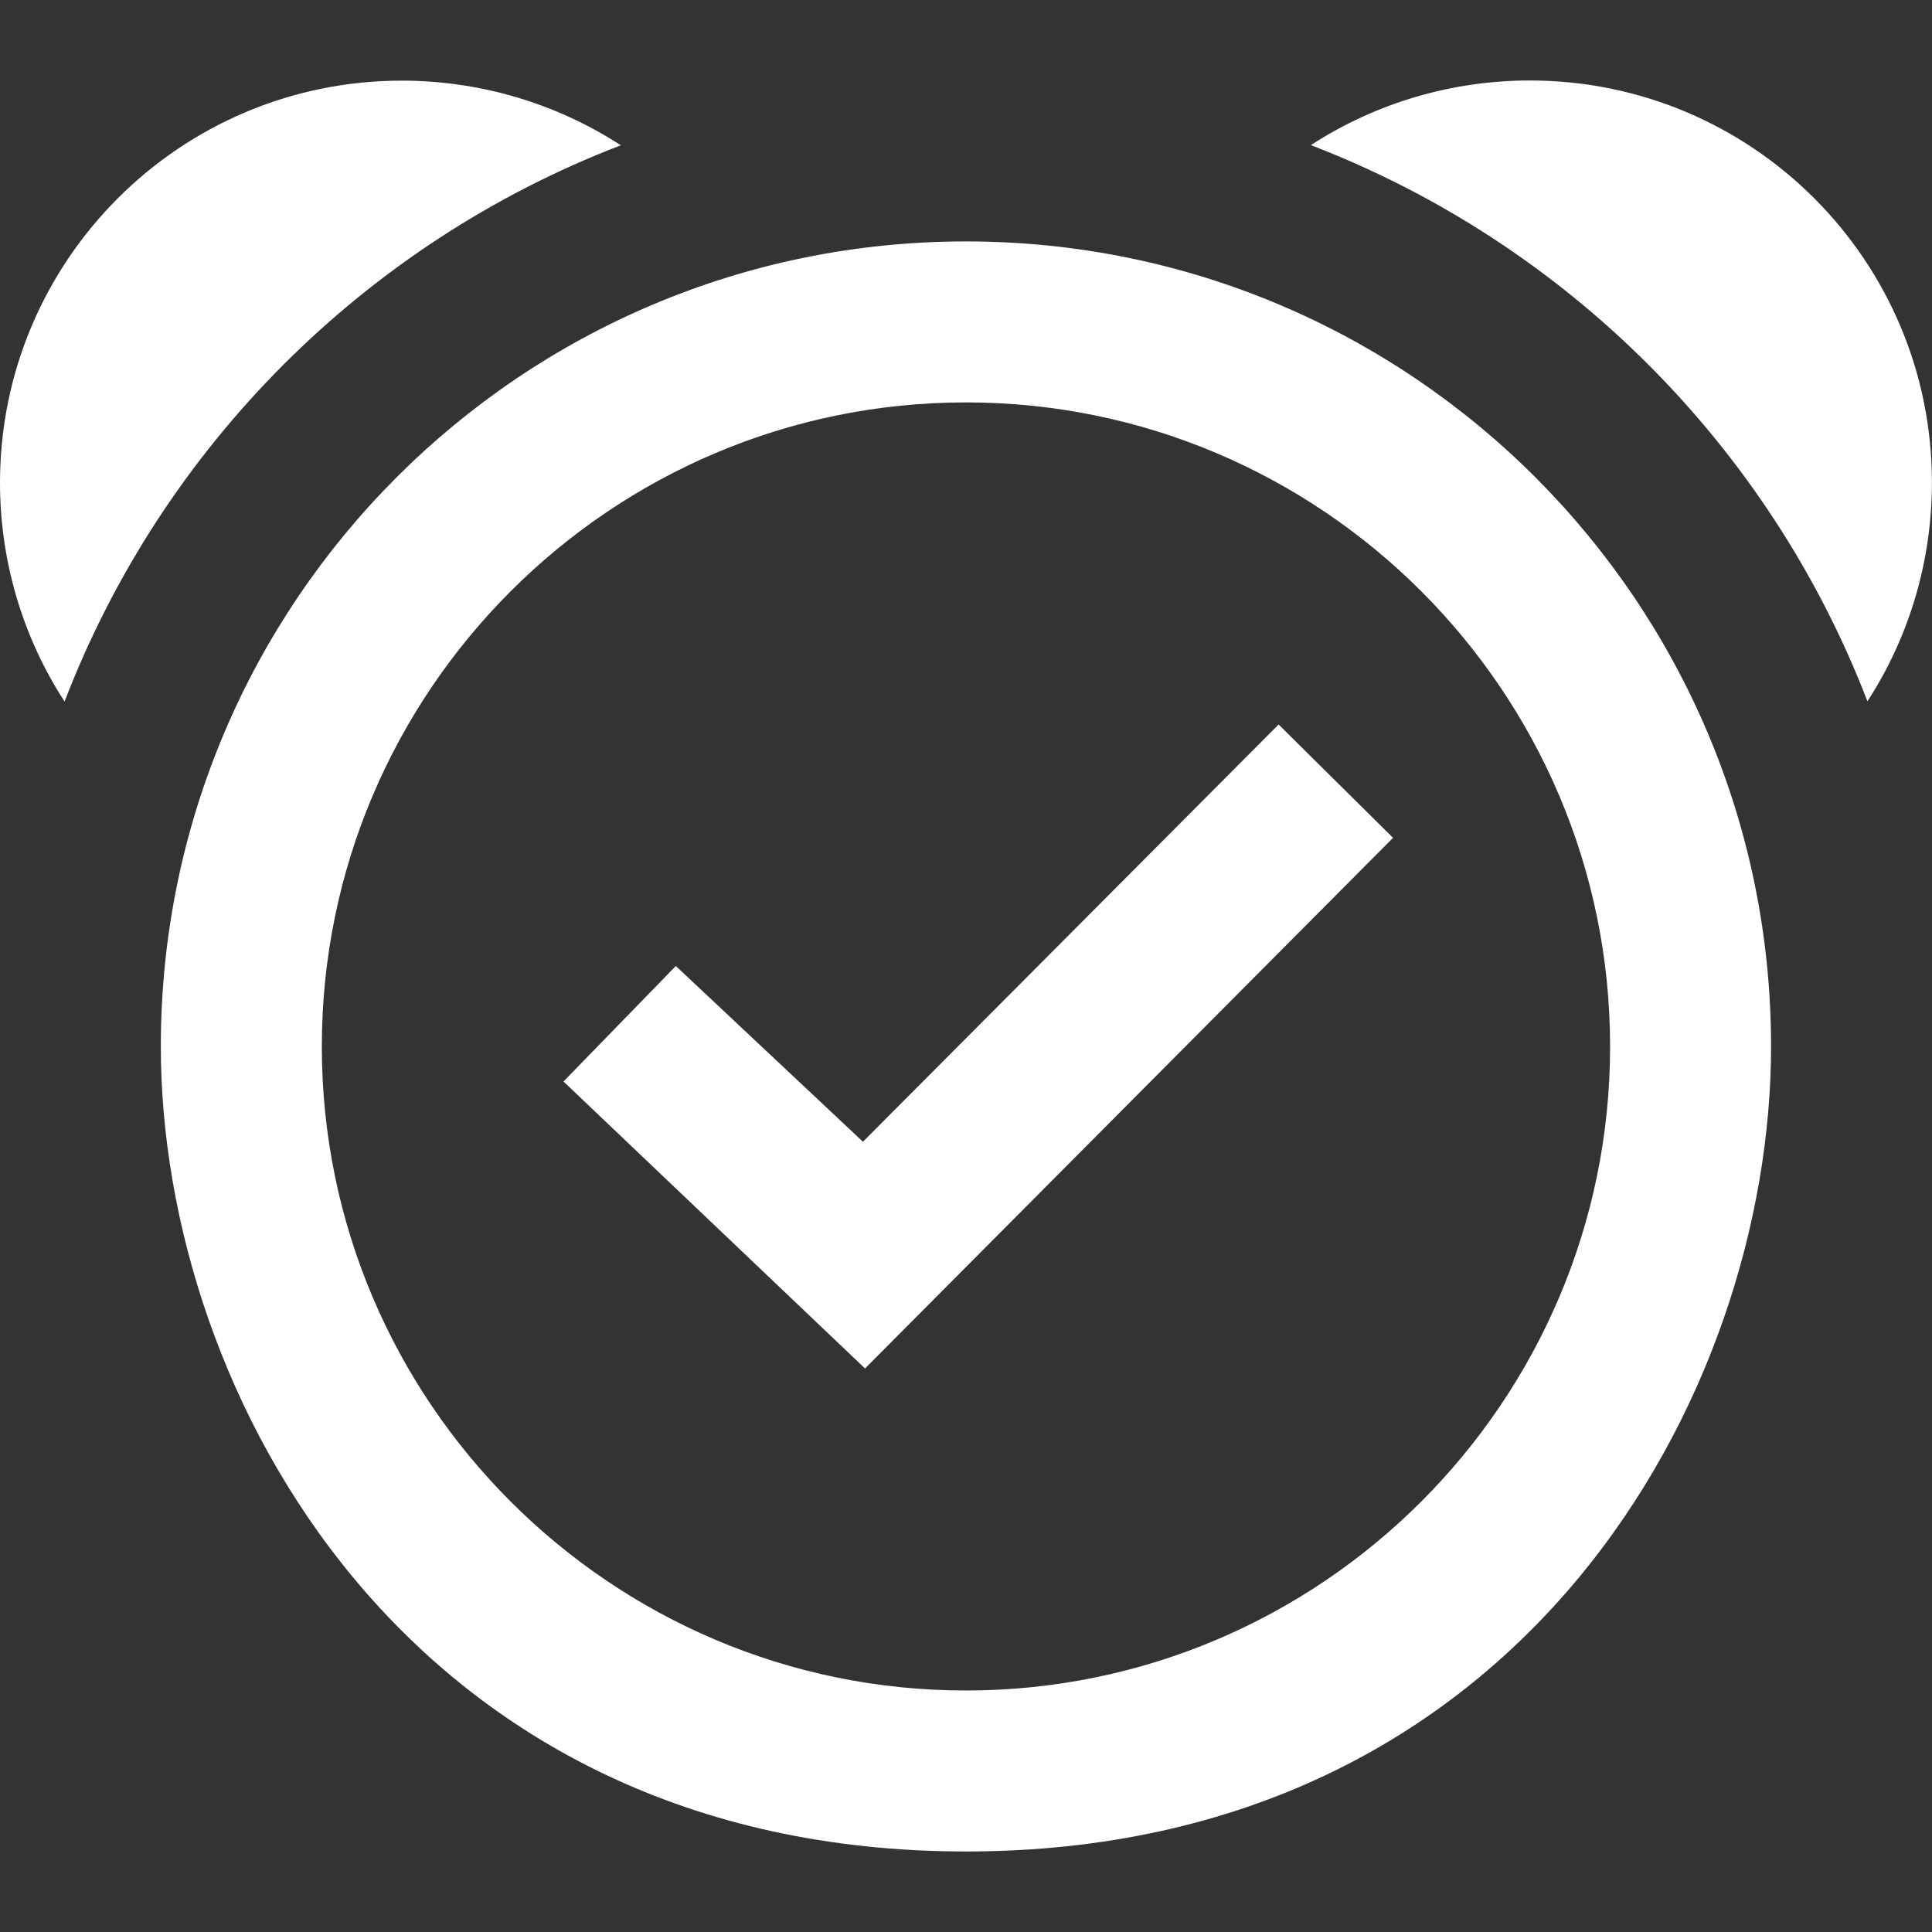 <svg width="50" height="50" viewBox="0 0 50 50" fill="none" xmlns="http://www.w3.org/2000/svg">
<rect x="0" y="0" width="50" height="50" fill="#333333" stroke="none"/>
<path fill-rule="evenodd" clip-rule="evenodd" d="M45.835 27.083C45.835 15.579 36.513 6.248 24.998 6.248C13.492 6.248 4.162 15.579 4.162 27.083C4.162 36.075 10.594 47.916 24.998 47.916C39.435 47.916 45.835 36.056 45.835 27.083ZM24.998 43.75C15.808 43.75 8.329 36.27 8.329 27.083C8.329 17.889 15.808 10.414 24.998 10.414C34.19 10.414 41.669 17.889 41.669 27.083C41.669 36.27 34.19 43.75 24.998 43.75ZM22.333 29.548L17.49 25L14.583 27.989L22.387 35.416L36.052 21.683L33.09 18.75L22.333 29.548ZM1.671 18.156C0.556 16.439 0 14.464 0 12.493C0 6.75 4.652 2.087 10.398 2.087C12.373 2.087 14.348 2.646 16.067 3.76C9.458 6.296 4.208 11.55 1.671 18.156ZM39.59 2.083C37.617 2.083 35.642 2.641 33.925 3.756C40.529 6.293 45.788 11.546 48.329 18.15C49.442 16.435 49.998 14.462 49.998 12.489C49.998 6.737 45.34 2.083 39.59 2.083Z" fill="white"/>
</svg>
